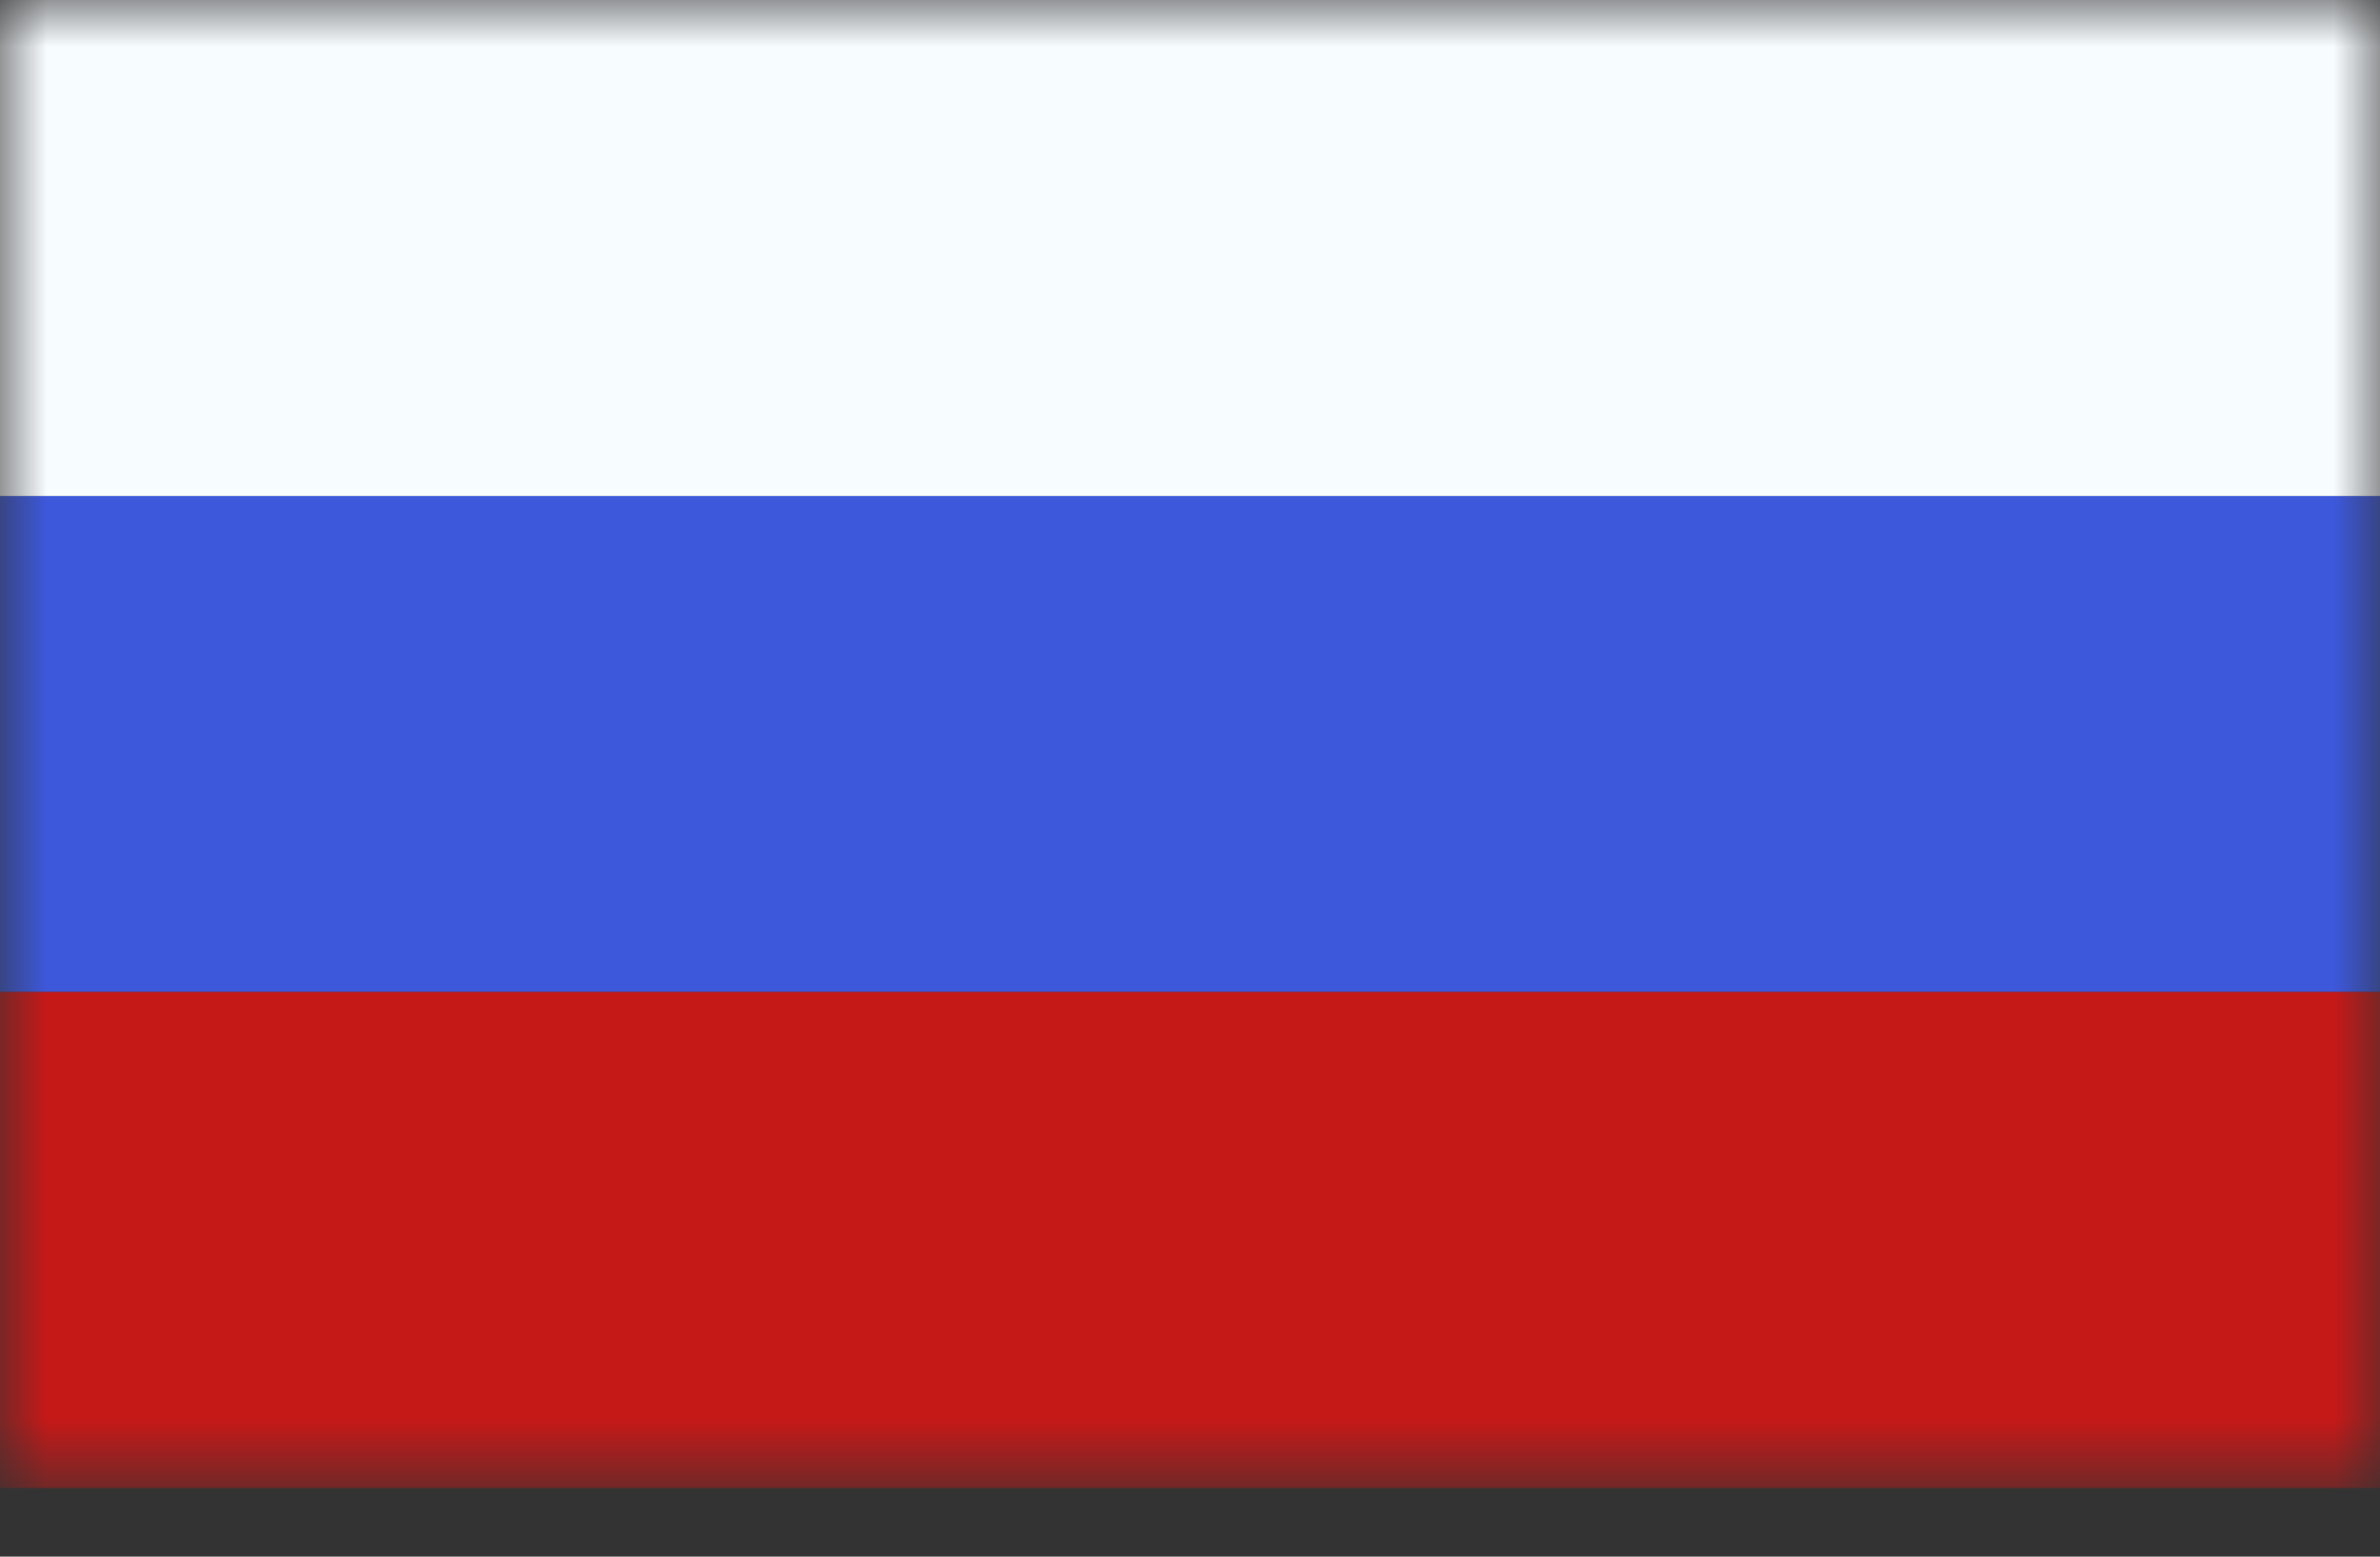 <svg width="26" height="17" viewBox="0 0 26 17" fill="none" xmlns="http://www.w3.org/2000/svg">
<rect x="0" y="0" width="26" height="17" fill="#333333" stroke="none"/>
<mask id="mask0_11_234" style="mask-type:luminance" maskUnits="userSpaceOnUse" x="0" y="0" width="26" height="17">
<path fill-rule="evenodd" clip-rule="evenodd" d="M0 0V16.25H26V0H0Z" fill="white"/>
</mask>
<g mask="url(#mask0_11_234)">
<rect x="0" y="5.417" width="26" height="5.417" fill="#3D58DB"/>
<path fill-rule="evenodd" clip-rule="evenodd" d="M0 0V5.417H26V0H0Z" fill="#F7FCFF"/>
<path fill-rule="evenodd" clip-rule="evenodd" d="M0 10.833V16.25H26V10.833H0Z" fill="#C51918"/>
</g>
</svg>
